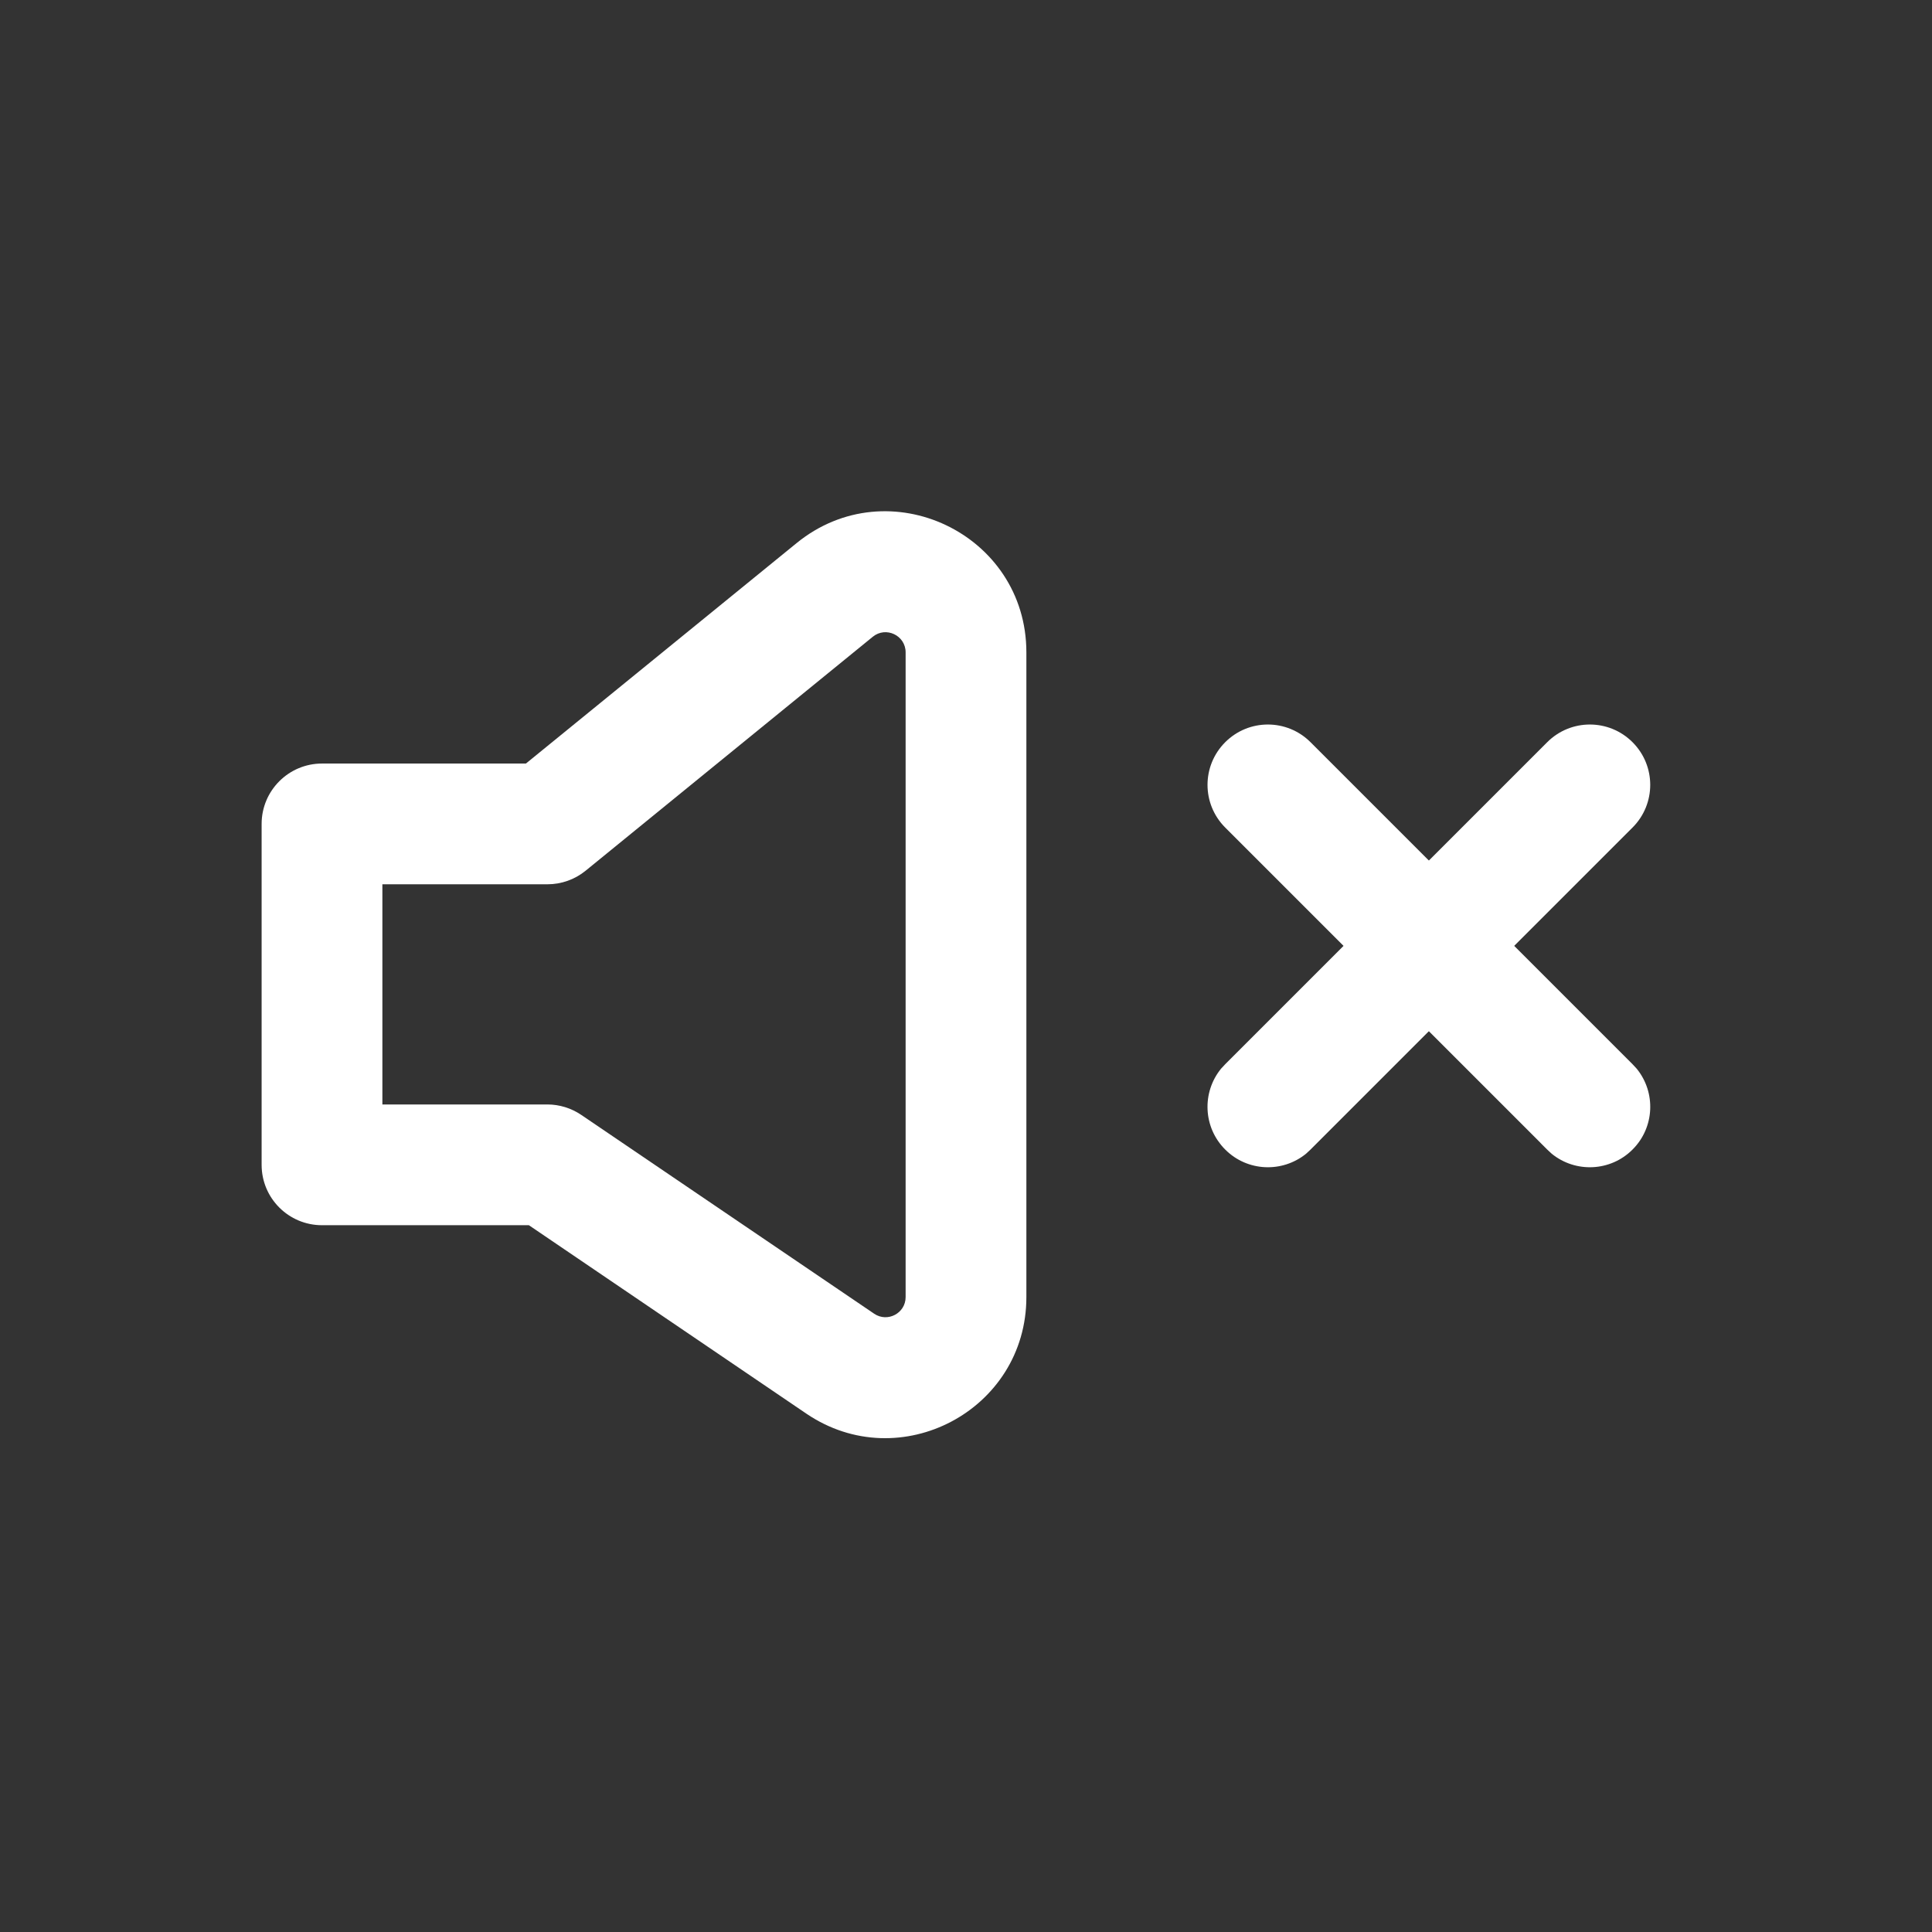 <svg width="24" height="24" viewBox="0 0 24 24" fill="none" xmlns="http://www.w3.org/2000/svg">
<rect x="0" y="0" width="24" height="24" fill="#333333" stroke="none"/>
<path fill-rule="evenodd" clip-rule="evenodd" d="M9.895 6.747C11.038 5.816 12.75 6.63 12.75 8.104V16.113C12.75 17.517 11.179 18.349 10.017 17.561L6.57 15.22H4C3.586 15.22 3.25 14.885 3.25 14.47V10.235C3.25 9.821 3.586 9.485 4 9.485H6.533L9.895 6.747ZM11.25 8.104C11.25 7.893 11.005 7.777 10.842 7.91L7.274 10.817C7.14 10.926 6.973 10.985 6.8 10.985H4.75V13.72H6.8C6.95 13.72 7.097 13.766 7.221 13.85L10.86 16.32C11.026 16.432 11.25 16.313 11.25 16.113V8.104Z" fill="white"/>
<path d="M15.22 9.22C15.513 8.927 15.987 8.927 16.28 9.22L20.28 13.22L20.332 13.276C20.572 13.571 20.555 14.006 20.28 14.28C20.006 14.555 19.571 14.572 19.276 14.332L19.22 14.28L15.22 10.28C14.927 9.987 14.927 9.513 15.22 9.22Z" fill="white"/>
<path d="M20.28 9.22C19.987 8.927 19.513 8.927 19.22 9.22L15.22 13.22L15.168 13.276C14.928 13.571 14.945 14.006 15.22 14.28C15.494 14.555 15.929 14.572 16.224 14.332L16.28 14.28L20.28 10.28C20.573 9.987 20.573 9.513 20.28 9.22Z" fill="white"/>
</svg>
